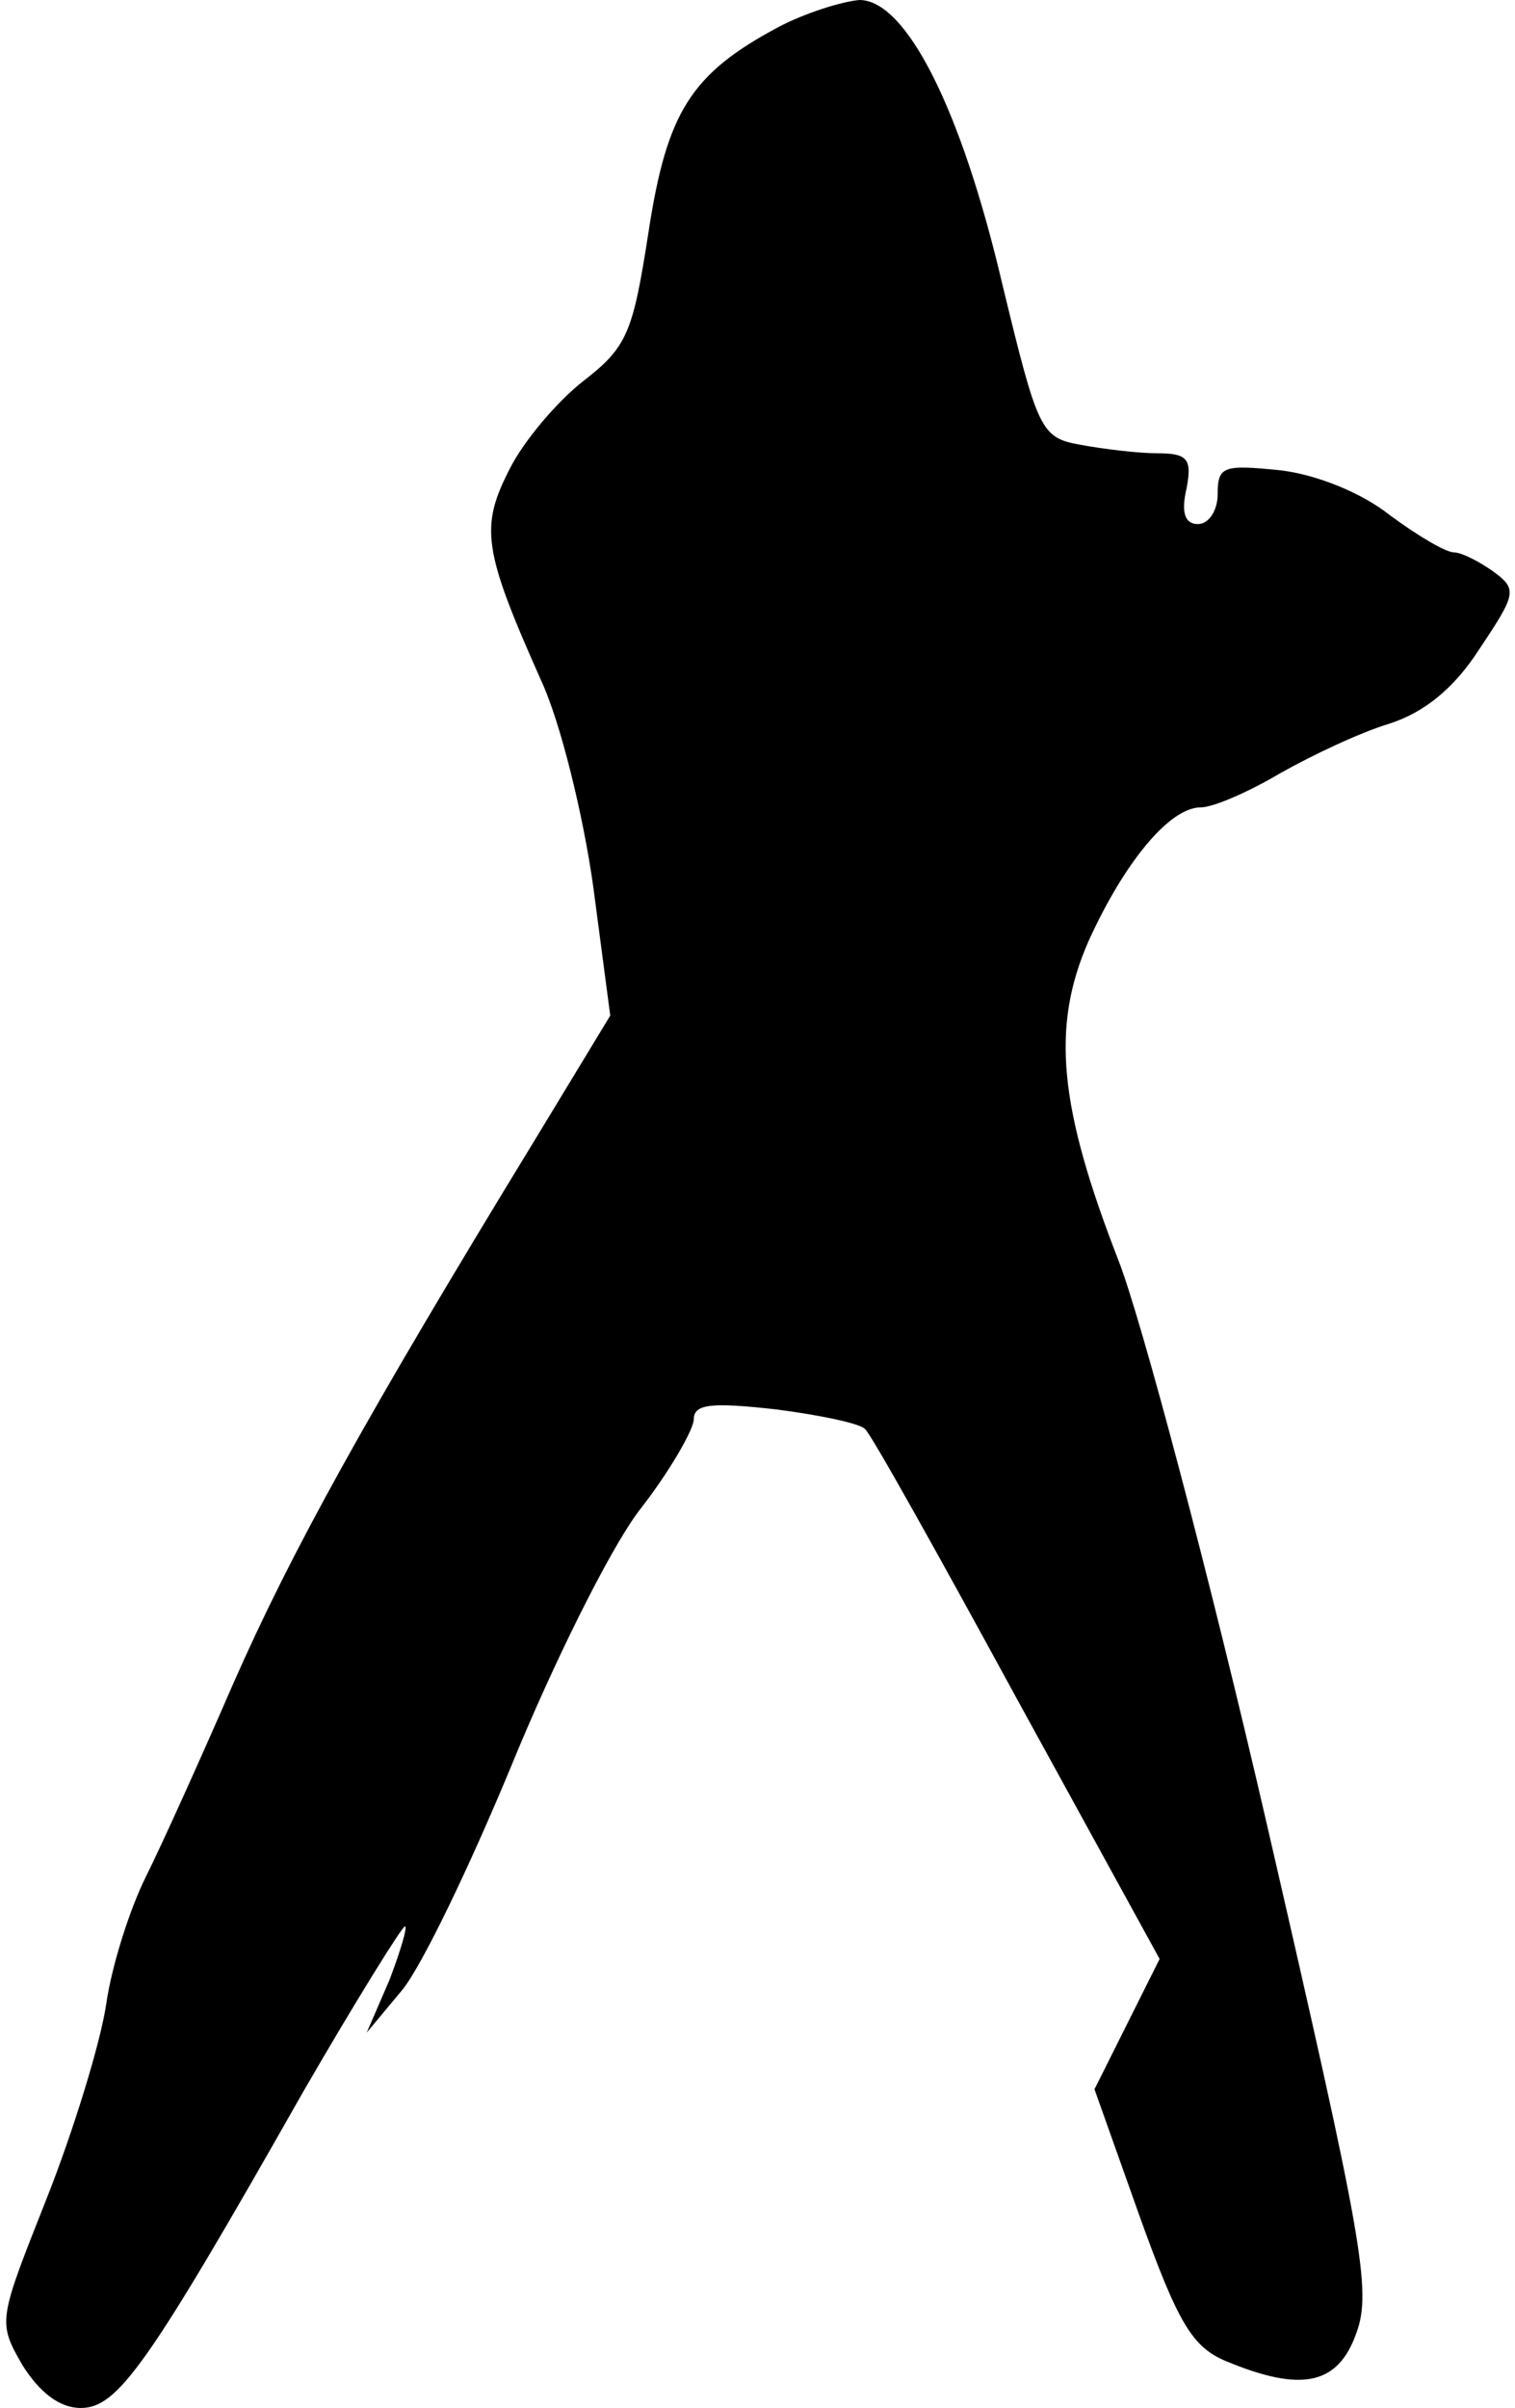 <?xml version="1.0" standalone="no"?>
<!DOCTYPE svg PUBLIC "-//W3C//DTD SVG 20010904//EN"
 "http://www.w3.org/TR/2001/REC-SVG-20010904/DTD/svg10.dtd">
<svg version="1.0" xmlns="http://www.w3.org/2000/svg"
 width="107pt" height="170pt" viewBox="0 0 107 170"
 preserveAspectRatio="xMidYMid meet">
<g transform="translate(0,170) scale(0.1,-0.1)"
fill="#000000" stroke="none">
<path fill="#000000" stroke="none" d="M550 1681 c-62 -33 -79 -60 -92 -145
-11 -71 -15 -81 -46 -105 -18 -14 -42 -42 -52 -62 -21 -41 -19 -57 22 -149 14
-30 30 -96 37 -146 l12 -91 -54 -89 c-119 -195 -171 -289 -212 -382 -23 -53
-51 -115 -62 -137 -11 -22 -24 -62 -28 -90 -4 -27 -23 -89 -42 -137 -34 -86
-35 -87 -17 -118 12 -19 26 -30 41 -30 26 0 47 29 157 223 37 64 70 117 72
117 2 0 -3 -17 -11 -38 l-16 -37 25 30 c14 17 48 88 77 158 29 71 69 152 90
180 22 28 39 58 39 65 0 11 13 12 58 7 31 -4 60 -10 63 -14 4 -3 52 -89 107
-190 l101 -184 -23 -46 -23 -46 32 -90 c27 -75 37 -92 61 -102 53 -22 79 -17
92 20 11 30 4 67 -63 358 -41 178 -89 358 -105 399 -42 108 -48 165 -21 226
25 55 57 94 79 94 9 0 34 11 56 24 23 13 57 29 77 35 25 8 46 25 64 53 26 39
27 42 9 55 -10 7 -22 13 -27 13 -6 0 -26 12 -45 26 -20 16 -52 29 -78 32 -40
4 -44 3 -44 -17 0 -11 -6 -21 -14 -21 -9 0 -12 8 -8 25 4 21 1 25 -21 25 -13
0 -38 3 -54 6 -28 5 -30 10 -55 113 -29 124 -68 201 -101 201 -12 -1 -38 -9
-57 -19z"/>
</g>
</svg>

